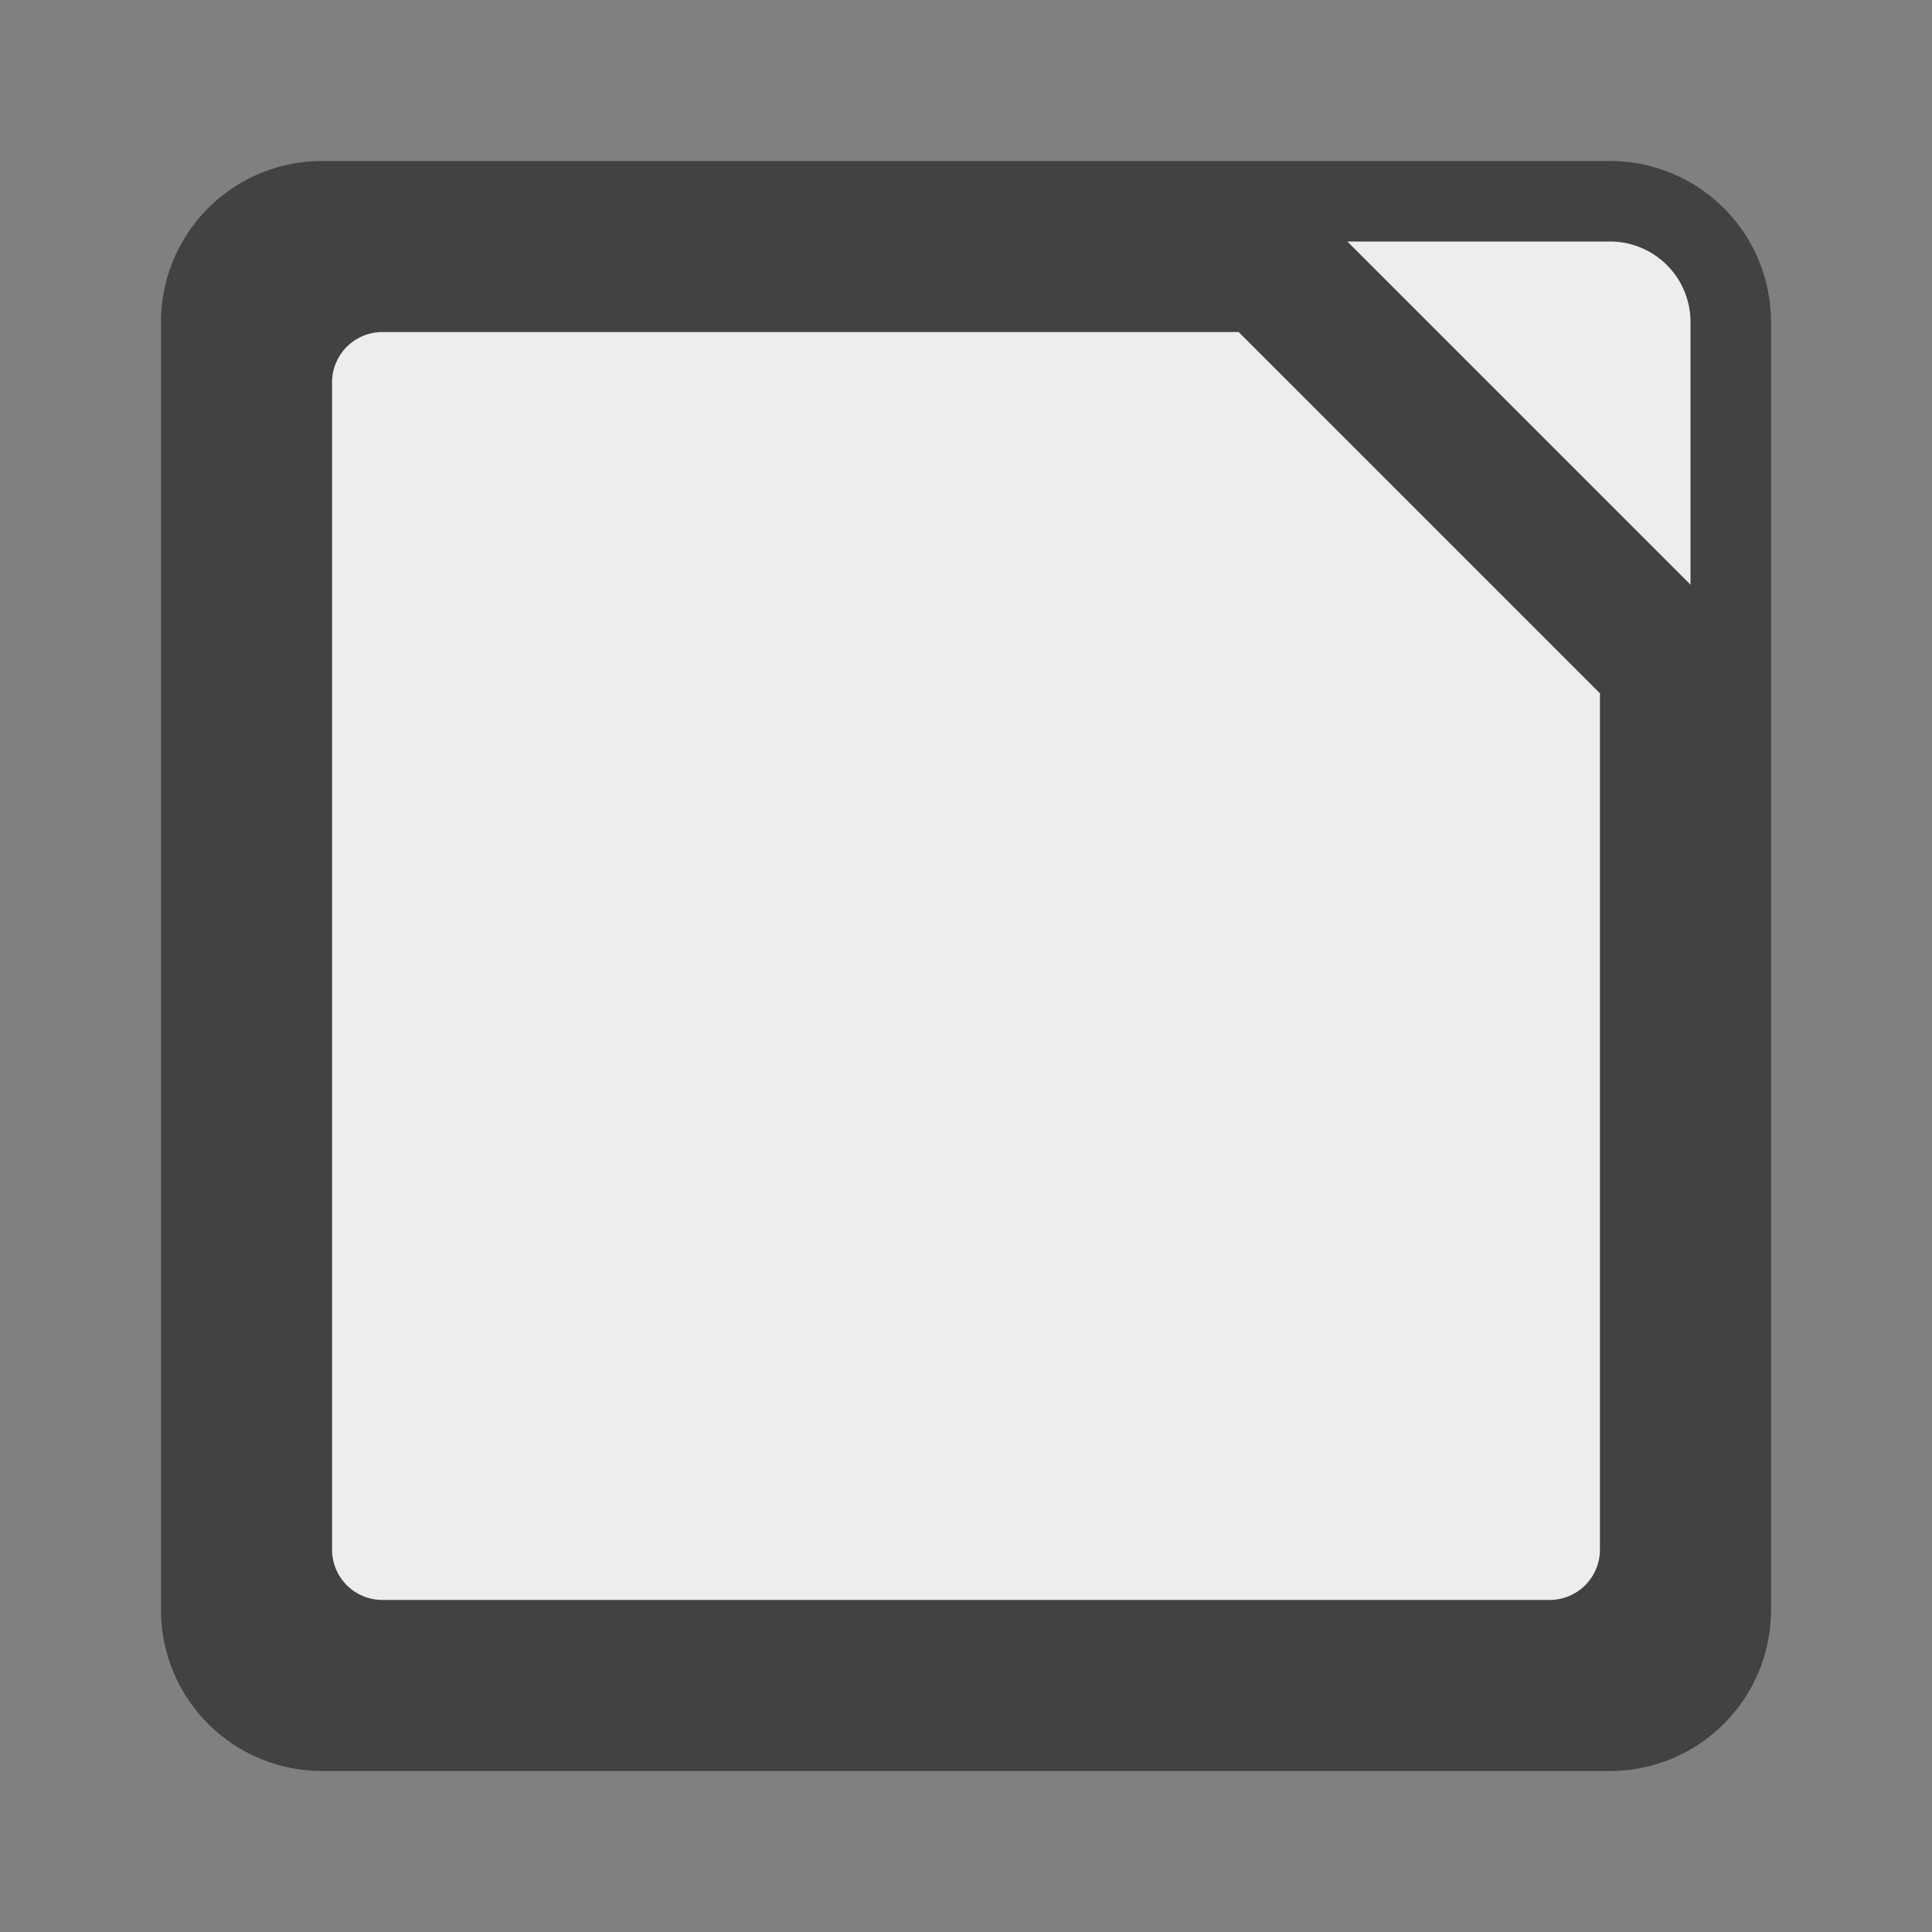 <?xml version="1.0" encoding="UTF-8"?>
<svg xmlns="http://www.w3.org/2000/svg" version="1.1" viewBox="0 0 192 192">
  <rect x="0" y="0" width="192" height="192" fill="#808080" stroke="none"/>
  <path style="fill:#EDEDED;stroke:#424242;stroke-width:8;" d="m 32,20 128,0 a 12 12 0 0 1 12,12  l 0,128 a 12,12 0 0 1 -12,12 l -128,0 a 12,12 0 0 1 -12,-12 l 0,-128 a 12,12 0 0 1 12,-12 z"/>
  <path style="fill:#EDEDED;stroke:#424242;stroke-width:14;" d="m 38,26 88,0 40,40 0,88 a 12,12 0 0 1 -12,12 l -116,0 a 12,12 0 0 1 -12,-12 l 0,-116 a 12,12 0 0 1 12,-12 z"/>
</svg>
